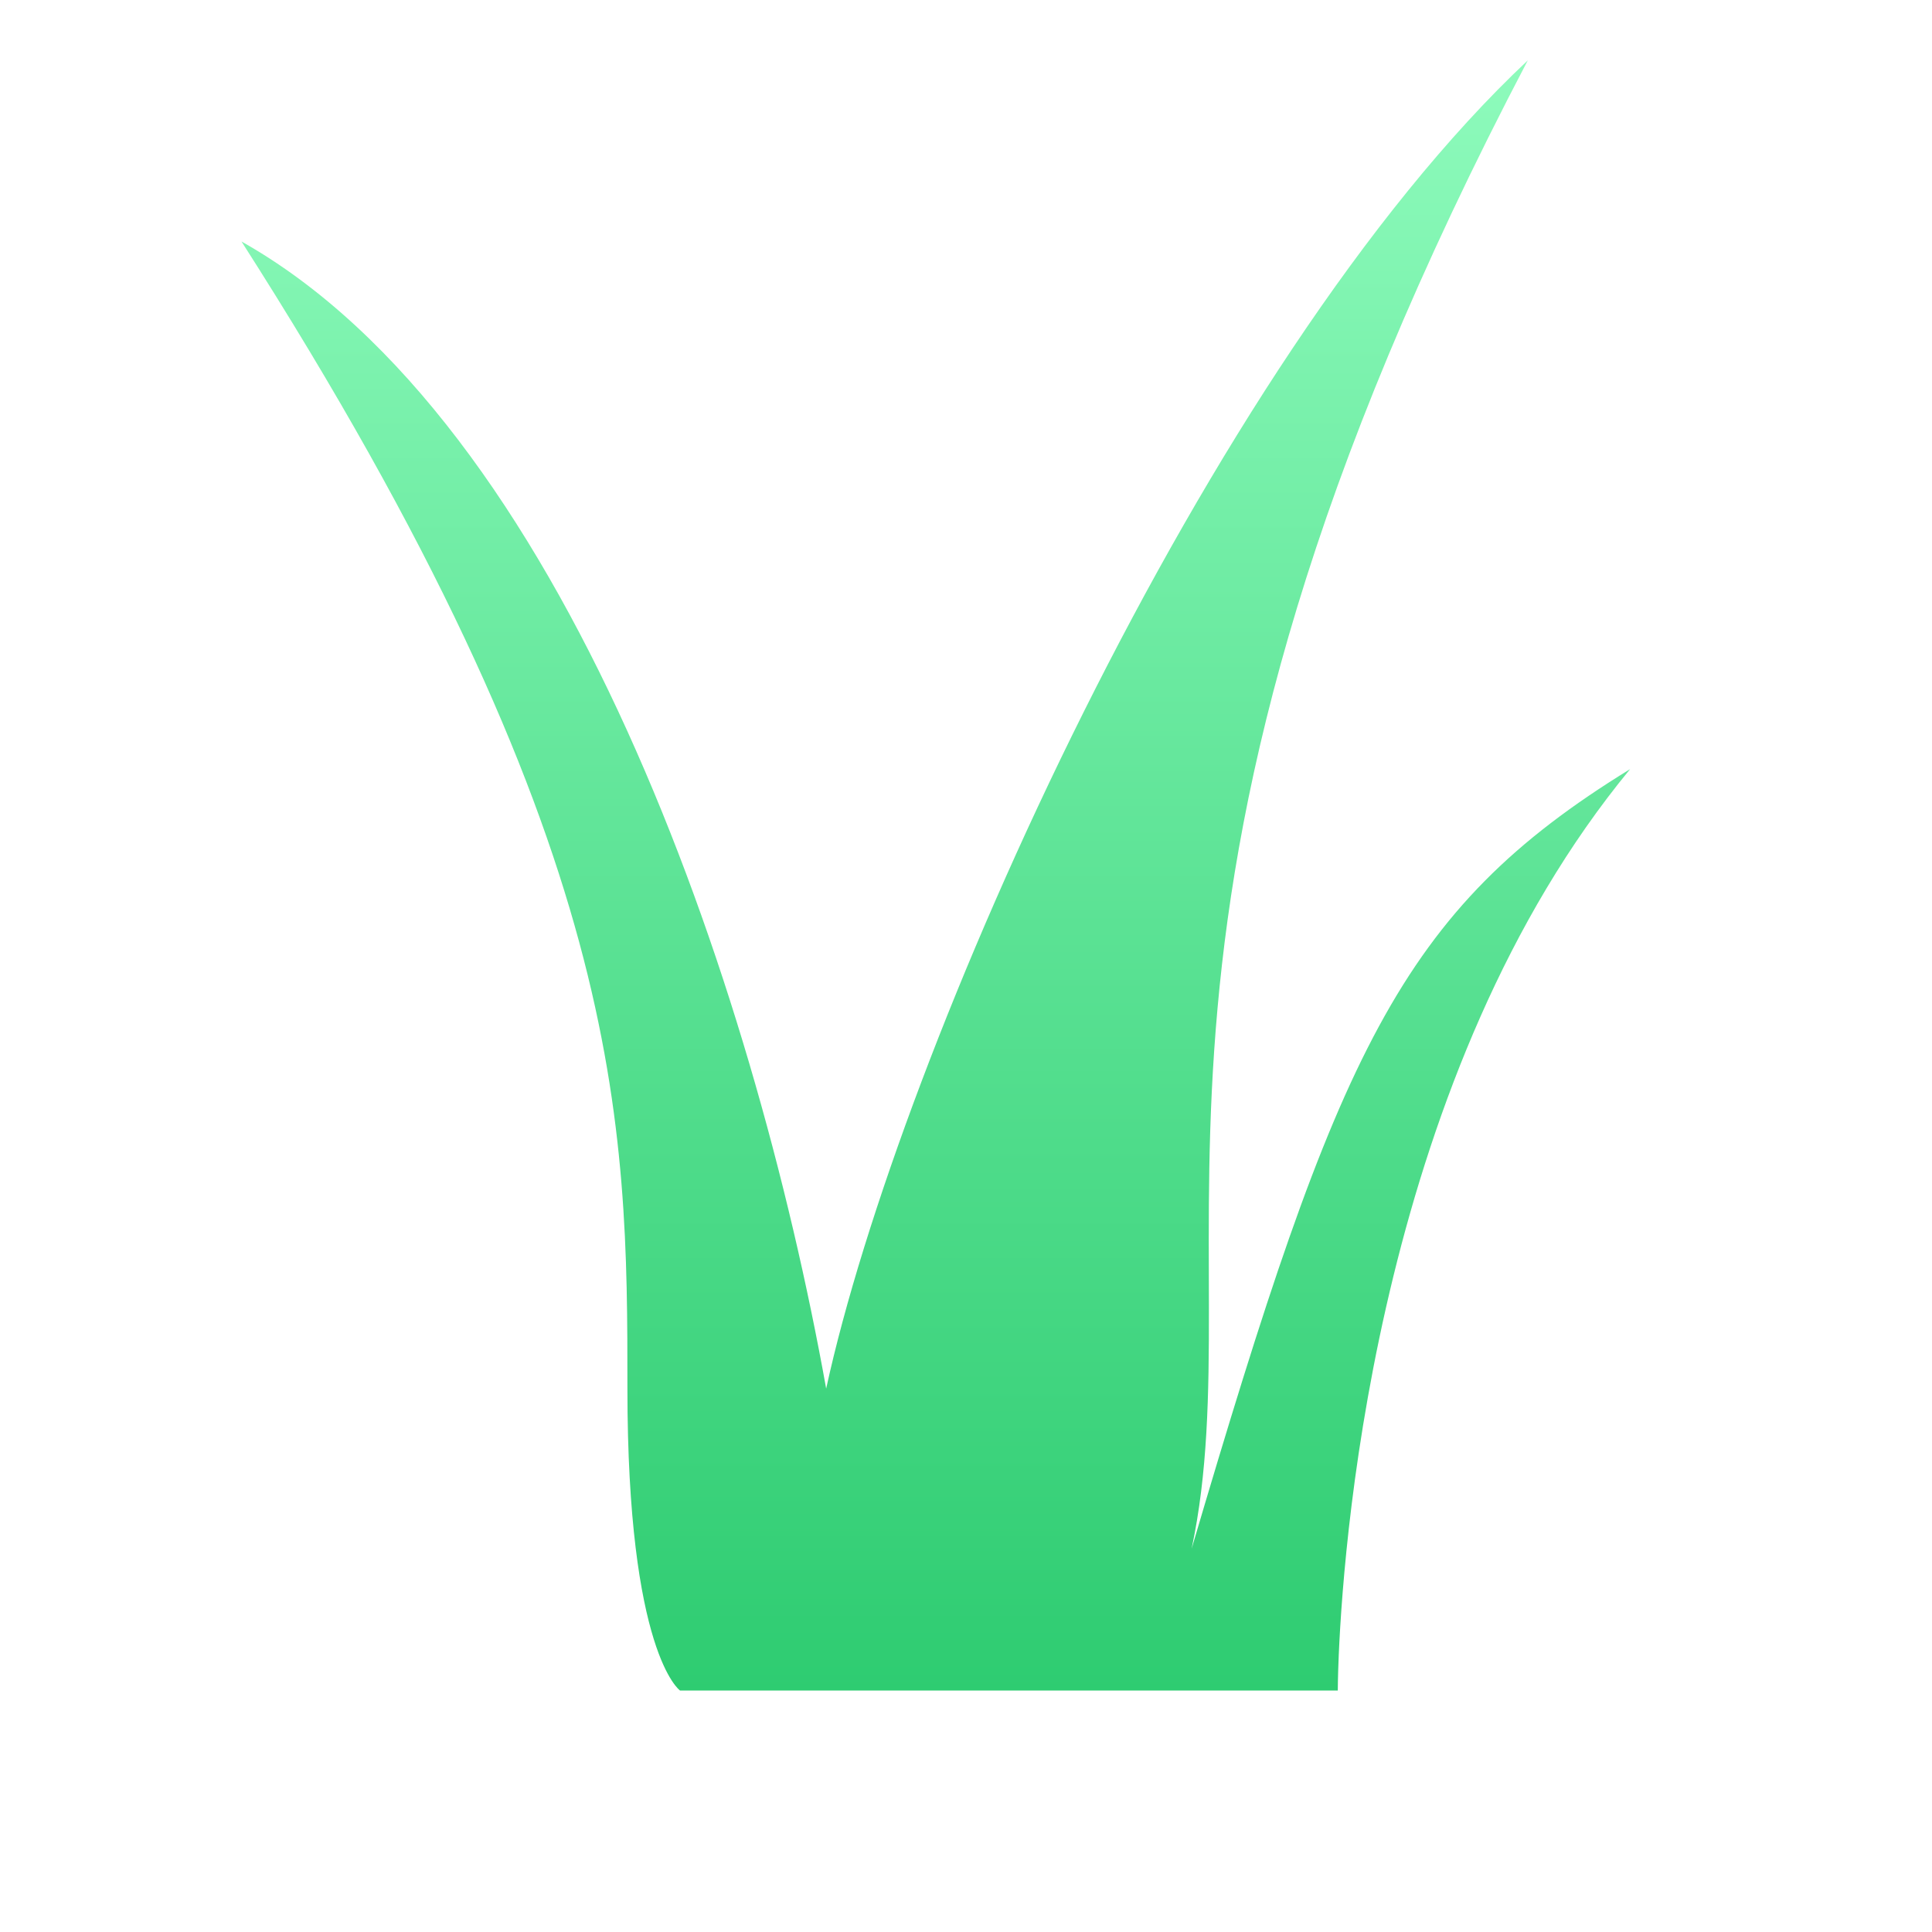 <svg xmlns="http://www.w3.org/2000/svg" width="32" height="32" viewBox="0 0 32 32">
  <defs>
    <linearGradient id="twig-a" x1="50%" x2="50%" y1="0%" y2="100%">
      <stop offset="0%" stop-color="#8EFBBC"/>
      <stop offset="100%" stop-color="#2ECC71"/>
    </linearGradient>
  </defs>
  <path fill="url(#twig-a)" d="M11.263,28 L22.158,28 C22.158,28 22.158,27.789 22.174,27.411 C22.267,25.264 22.884,17.729 27,12.739 C23.175,15.087 22.158,17.435 19.737,25.652 C20.802,20.652 17.96,15 25.305,1 C19.979,6 14.895,17.435 13.684,23 C12.474,16.261 9.326,7 4,4 C10.392,14 10.392,18.609 10.392,23 C10.392,27.391 11.263,28 11.263,28 Z"/>
</svg>
